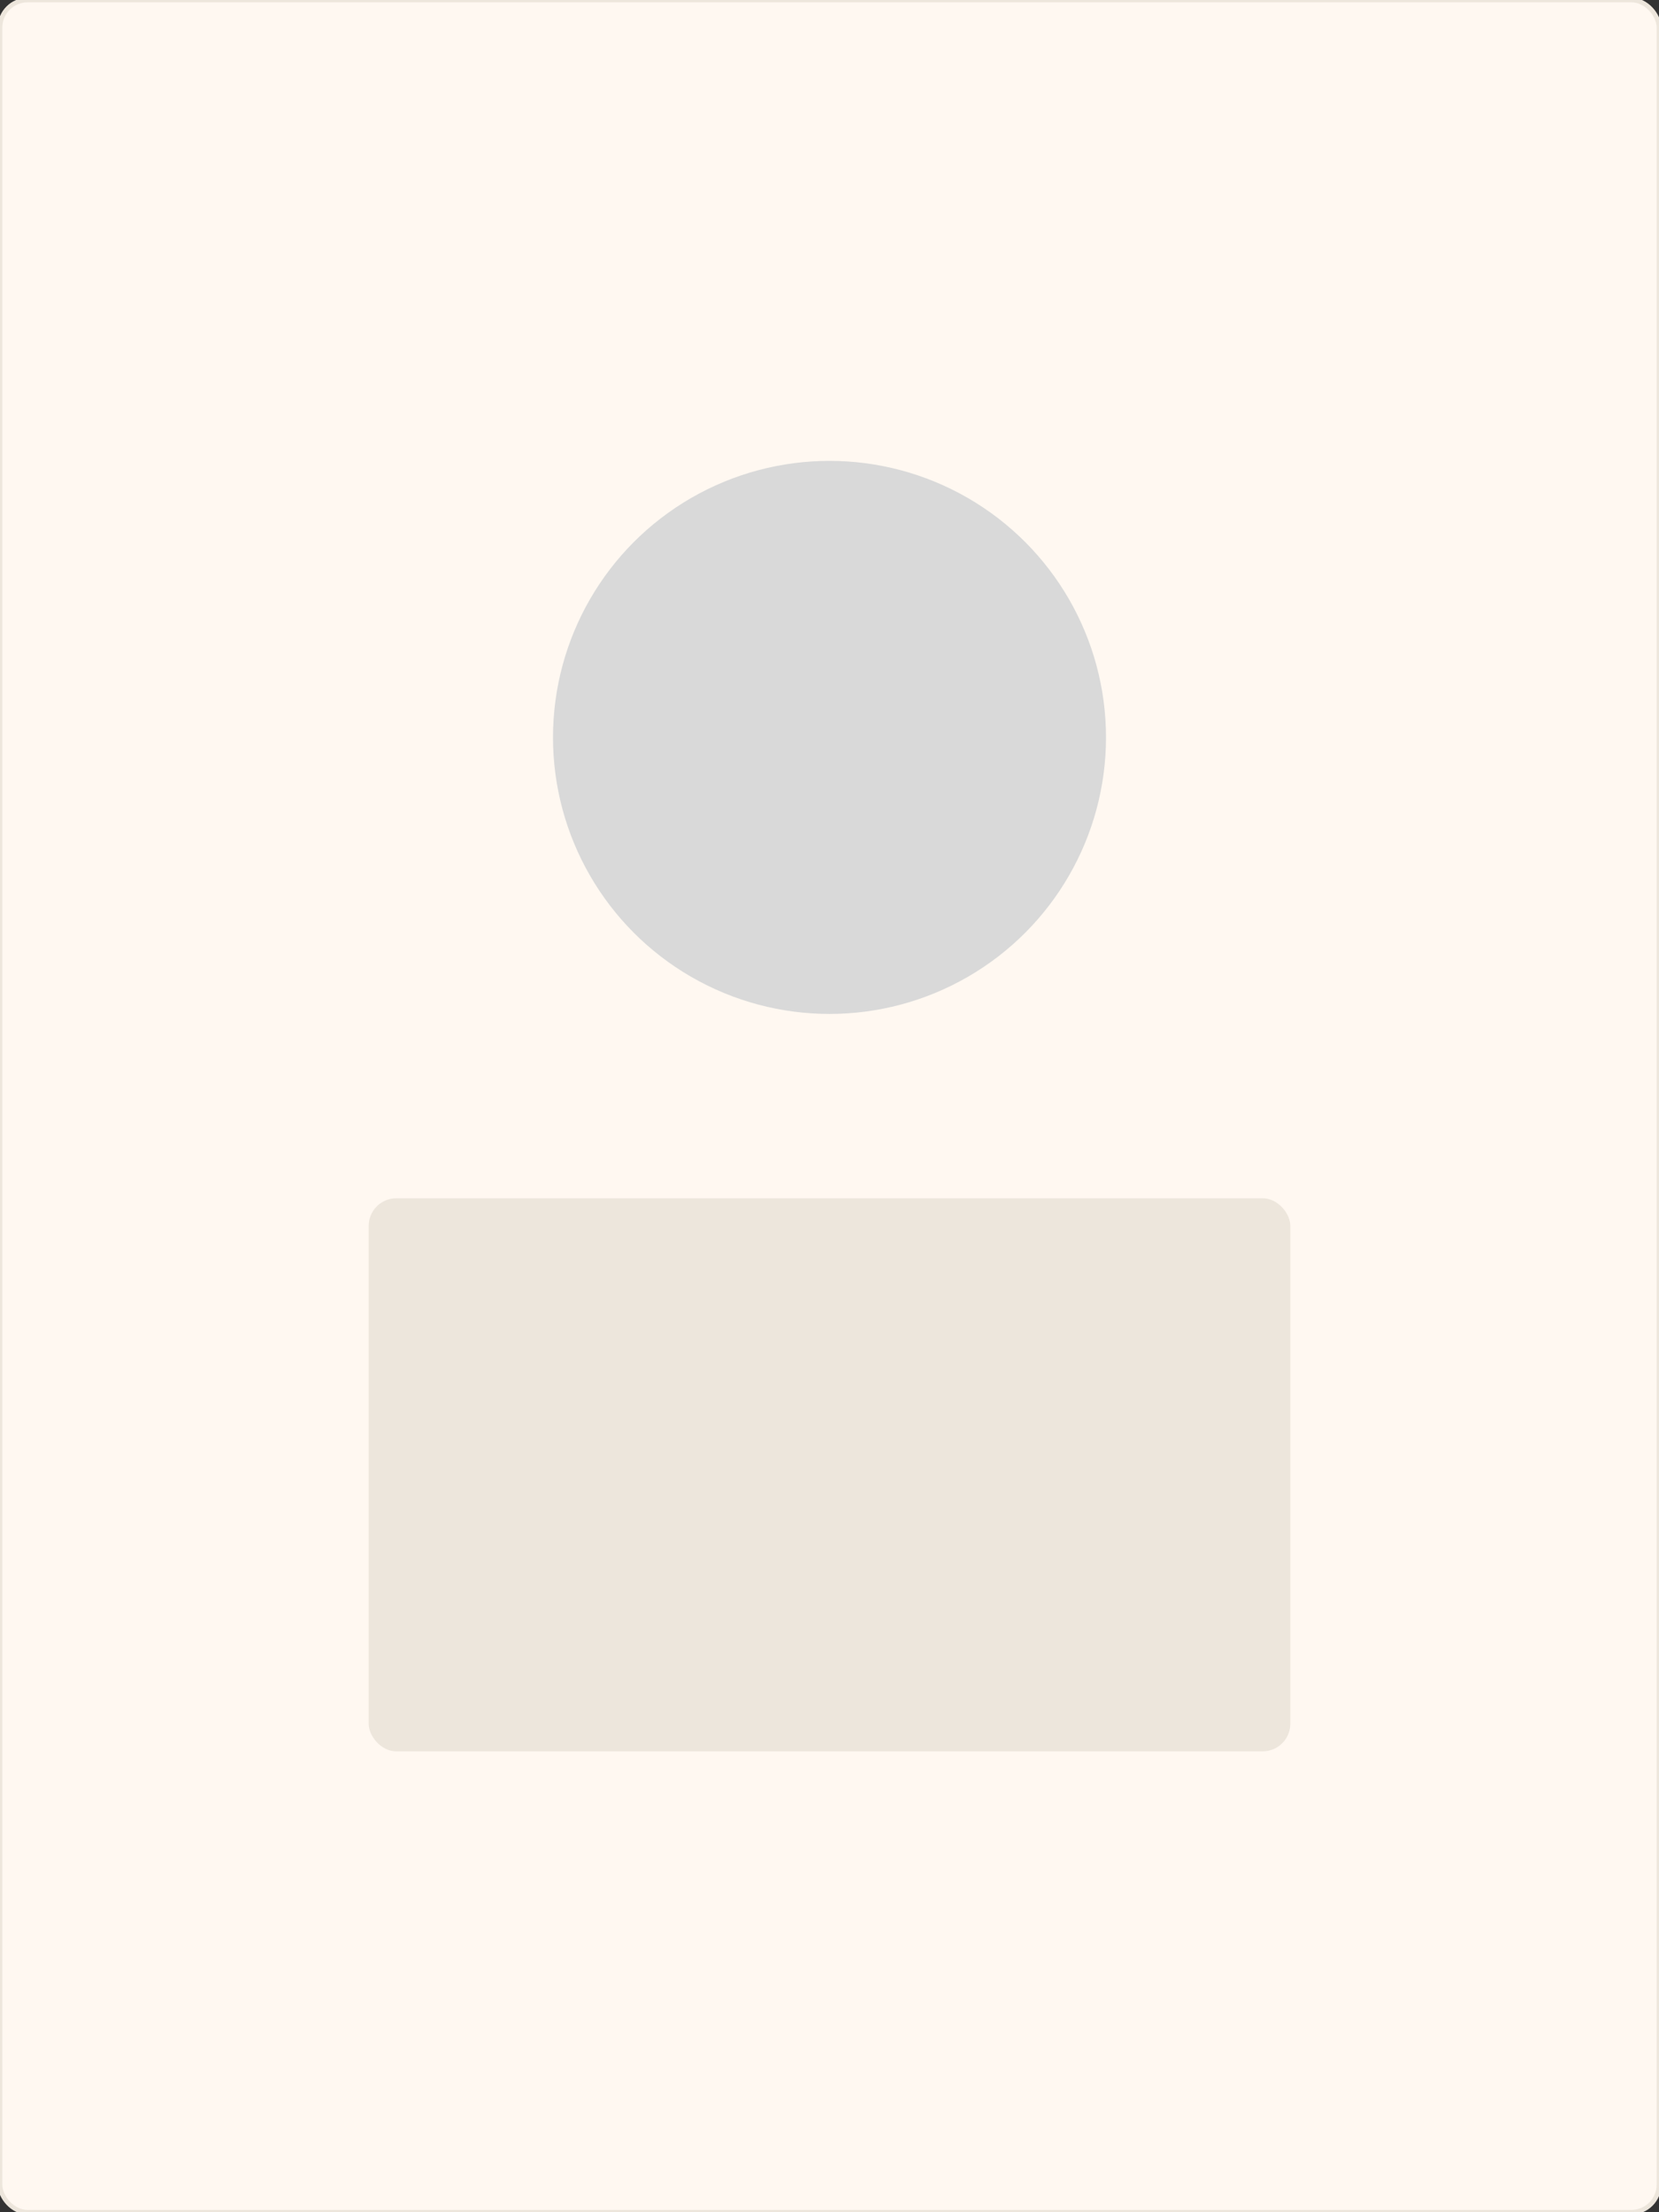 <svg xmlns="http://www.w3.org/2000/svg" width="360" height="480" viewBox="0 0 360 480" fill="none">
  <rect x="0" y="0" width="360" height="480" fill="#333333" stroke="none"/>
  <rect width="360" height="480" rx="6" fill="#FFF8F1" stroke="#EDE6DC"/>
  <circle cx="180" cy="160" r="60" fill="#D9D9D9"/>
  <rect x="80" y="260" width="200" height="120" rx="6" fill="#EDE6DC"/>
</svg>
